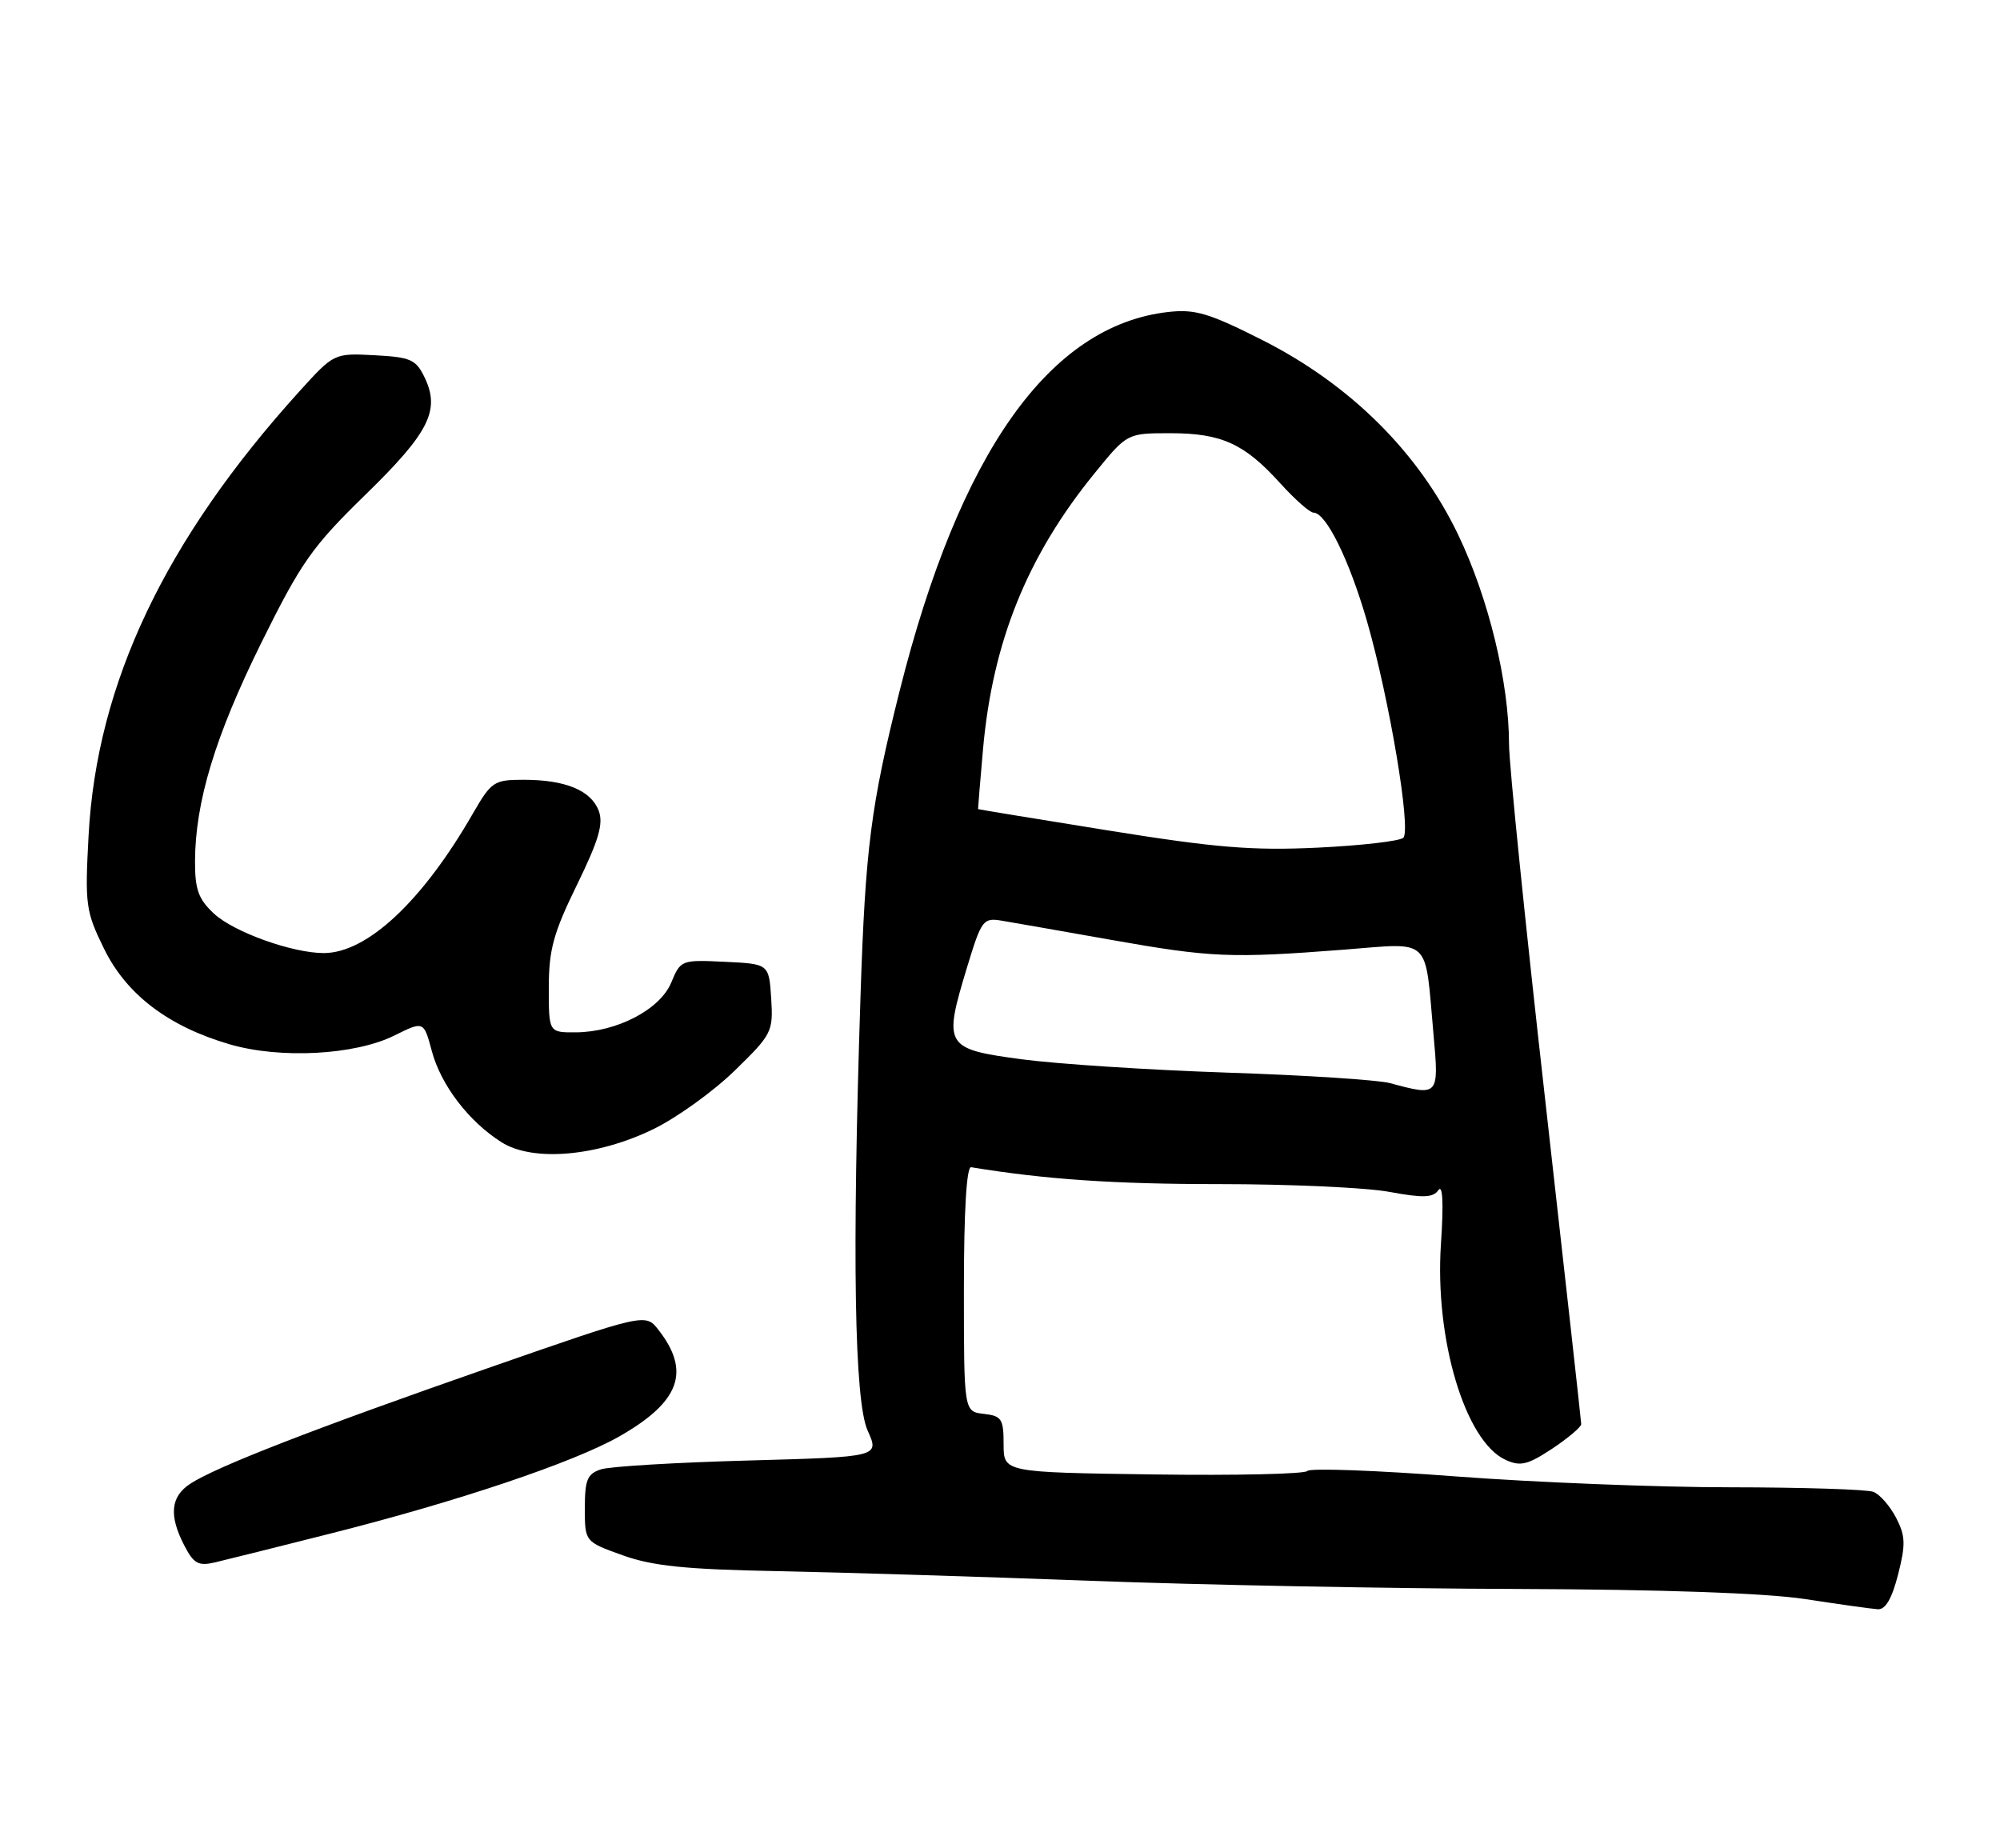 <?xml version="1.0" encoding="UTF-8" standalone="no"?>
<!DOCTYPE svg PUBLIC "-//W3C//DTD SVG 1.1//EN" "http://www.w3.org/Graphics/SVG/1.1/DTD/svg11.dtd" >
<svg xmlns="http://www.w3.org/2000/svg" xmlns:xlink="http://www.w3.org/1999/xlink" version="1.1" viewBox="0 0 277 256">
 <g >
 <path fill="currentColor"
d=" M 262.88 218.09 C 263.95 213.90 263.91 212.73 262.61 210.21 C 261.76 208.58 260.35 206.96 259.46 206.62 C 258.56 206.28 249.66 206.00 239.67 205.99 C 229.68 205.99 212.53 205.31 201.57 204.48 C 190.61 203.64 181.38 203.31 181.07 203.73 C 180.76 204.15 171.16 204.37 159.75 204.21 C 139.00 203.92 139.00 203.92 139.00 200.03 C 139.00 196.52 138.73 196.10 136.25 195.82 C 133.50 195.50 133.50 195.50 133.50 178.50 C 133.50 167.72 133.87 161.56 134.50 161.66 C 144.77 163.35 154.32 164.00 168.89 164.00 C 178.65 164.00 189.25 164.48 192.46 165.08 C 197.11 165.94 198.48 165.89 199.22 164.83 C 199.82 163.98 199.95 166.71 199.57 172.31 C 198.69 185.48 202.93 199.64 208.52 202.19 C 210.57 203.13 211.57 202.89 214.98 200.64 C 217.19 199.17 219.00 197.64 219.00 197.24 C 218.99 196.83 216.74 176.58 214.00 152.24 C 211.25 127.90 209.00 105.78 209.00 103.08 C 209.00 94.50 206.17 82.85 201.96 74.07 C 196.50 62.67 187.05 53.28 174.84 47.10 C 167.45 43.37 165.53 42.79 161.80 43.21 C 145.37 45.07 132.90 62.65 124.60 95.69 C 120.61 111.59 119.85 117.45 119.18 138.00 C 118.00 173.92 118.33 194.05 120.17 198.14 C 121.81 201.78 121.81 201.78 103.65 202.28 C 93.67 202.55 84.49 203.10 83.25 203.50 C 81.34 204.12 81.00 204.94 81.00 208.88 C 81.00 213.53 81.00 213.53 86.25 215.41 C 90.37 216.89 94.95 217.36 107.50 217.60 C 116.30 217.77 135.88 218.37 151.00 218.94 C 166.12 219.51 192.68 220.02 210.00 220.07 C 230.27 220.14 244.53 220.64 250.00 221.47 C 254.68 222.19 259.20 222.82 260.06 222.88 C 261.13 222.96 262.02 221.44 262.88 218.09 Z  M 45.80 212.39 C 63.50 207.92 79.47 202.54 85.80 198.93 C 94.17 194.15 95.70 189.96 91.20 184.19 C 89.40 181.88 89.40 181.88 67.59 189.48 C 43.63 197.83 29.97 203.13 26.35 205.50 C 23.62 207.29 23.37 209.89 25.53 214.06 C 26.83 216.57 27.48 216.93 29.78 216.39 C 31.28 216.04 38.48 214.24 45.80 212.39 Z  M 90.50 156.38 C 93.75 154.80 98.81 151.15 101.76 148.28 C 106.92 143.25 107.10 142.89 106.81 138.28 C 106.50 133.50 106.50 133.50 100.39 133.21 C 94.37 132.92 94.26 132.96 92.97 136.08 C 91.42 139.82 85.44 142.94 79.75 142.98 C 76.00 143.00 76.00 143.00 76.01 136.75 C 76.01 131.53 76.66 129.19 79.91 122.55 C 82.94 116.34 83.60 114.08 82.92 112.28 C 81.84 109.46 78.30 108.00 72.53 108.00 C 68.40 108.00 68.06 108.23 65.45 112.75 C 58.49 124.84 50.83 132.00 44.84 132.00 C 40.50 132.00 32.40 129.10 29.65 126.55 C 27.49 124.55 27.00 123.22 27.01 119.30 C 27.04 111.06 29.80 101.96 36.19 89.03 C 41.72 77.86 43.22 75.73 50.60 68.53 C 59.41 59.95 60.99 56.84 58.83 52.32 C 57.62 49.79 56.91 49.47 51.88 49.20 C 46.27 48.91 46.27 48.91 41.47 54.20 C 22.85 74.77 13.40 94.68 12.27 115.70 C 11.75 125.31 11.87 126.22 14.40 131.38 C 17.51 137.75 23.33 142.17 31.85 144.65 C 38.86 146.68 49.14 146.13 54.60 143.43 C 58.69 141.40 58.69 141.40 59.81 145.58 C 61.07 150.29 64.93 155.34 69.46 158.20 C 73.80 160.95 82.71 160.18 90.50 156.38 Z  M 192.50 150.01 C 190.85 149.57 180.72 148.91 170.00 148.56 C 159.28 148.20 146.45 147.37 141.50 146.71 C 130.84 145.28 130.62 144.90 133.94 133.96 C 135.94 127.38 136.17 127.08 138.77 127.52 C 140.27 127.77 147.12 128.97 154.00 130.19 C 167.72 132.62 170.48 132.74 186.11 131.53 C 198.40 130.58 197.31 129.56 198.54 143.25 C 199.31 151.83 199.29 151.84 192.50 150.01 Z  M 153.50 115.02 C 143.60 113.43 135.48 112.10 135.46 112.06 C 135.44 112.03 135.75 108.29 136.15 103.75 C 137.48 88.87 142.29 76.96 151.63 65.51 C 156.11 60.00 156.11 60.00 162.10 60.00 C 169.19 60.00 172.36 61.45 177.32 66.94 C 179.34 69.17 181.41 71.00 181.92 71.00 C 183.65 71.00 186.87 77.53 189.32 86.01 C 192.44 96.84 195.47 114.93 194.36 116.03 C 193.88 116.49 188.55 117.11 182.50 117.40 C 173.41 117.83 168.37 117.41 153.50 115.02 Z "/>
</g>
</svg>